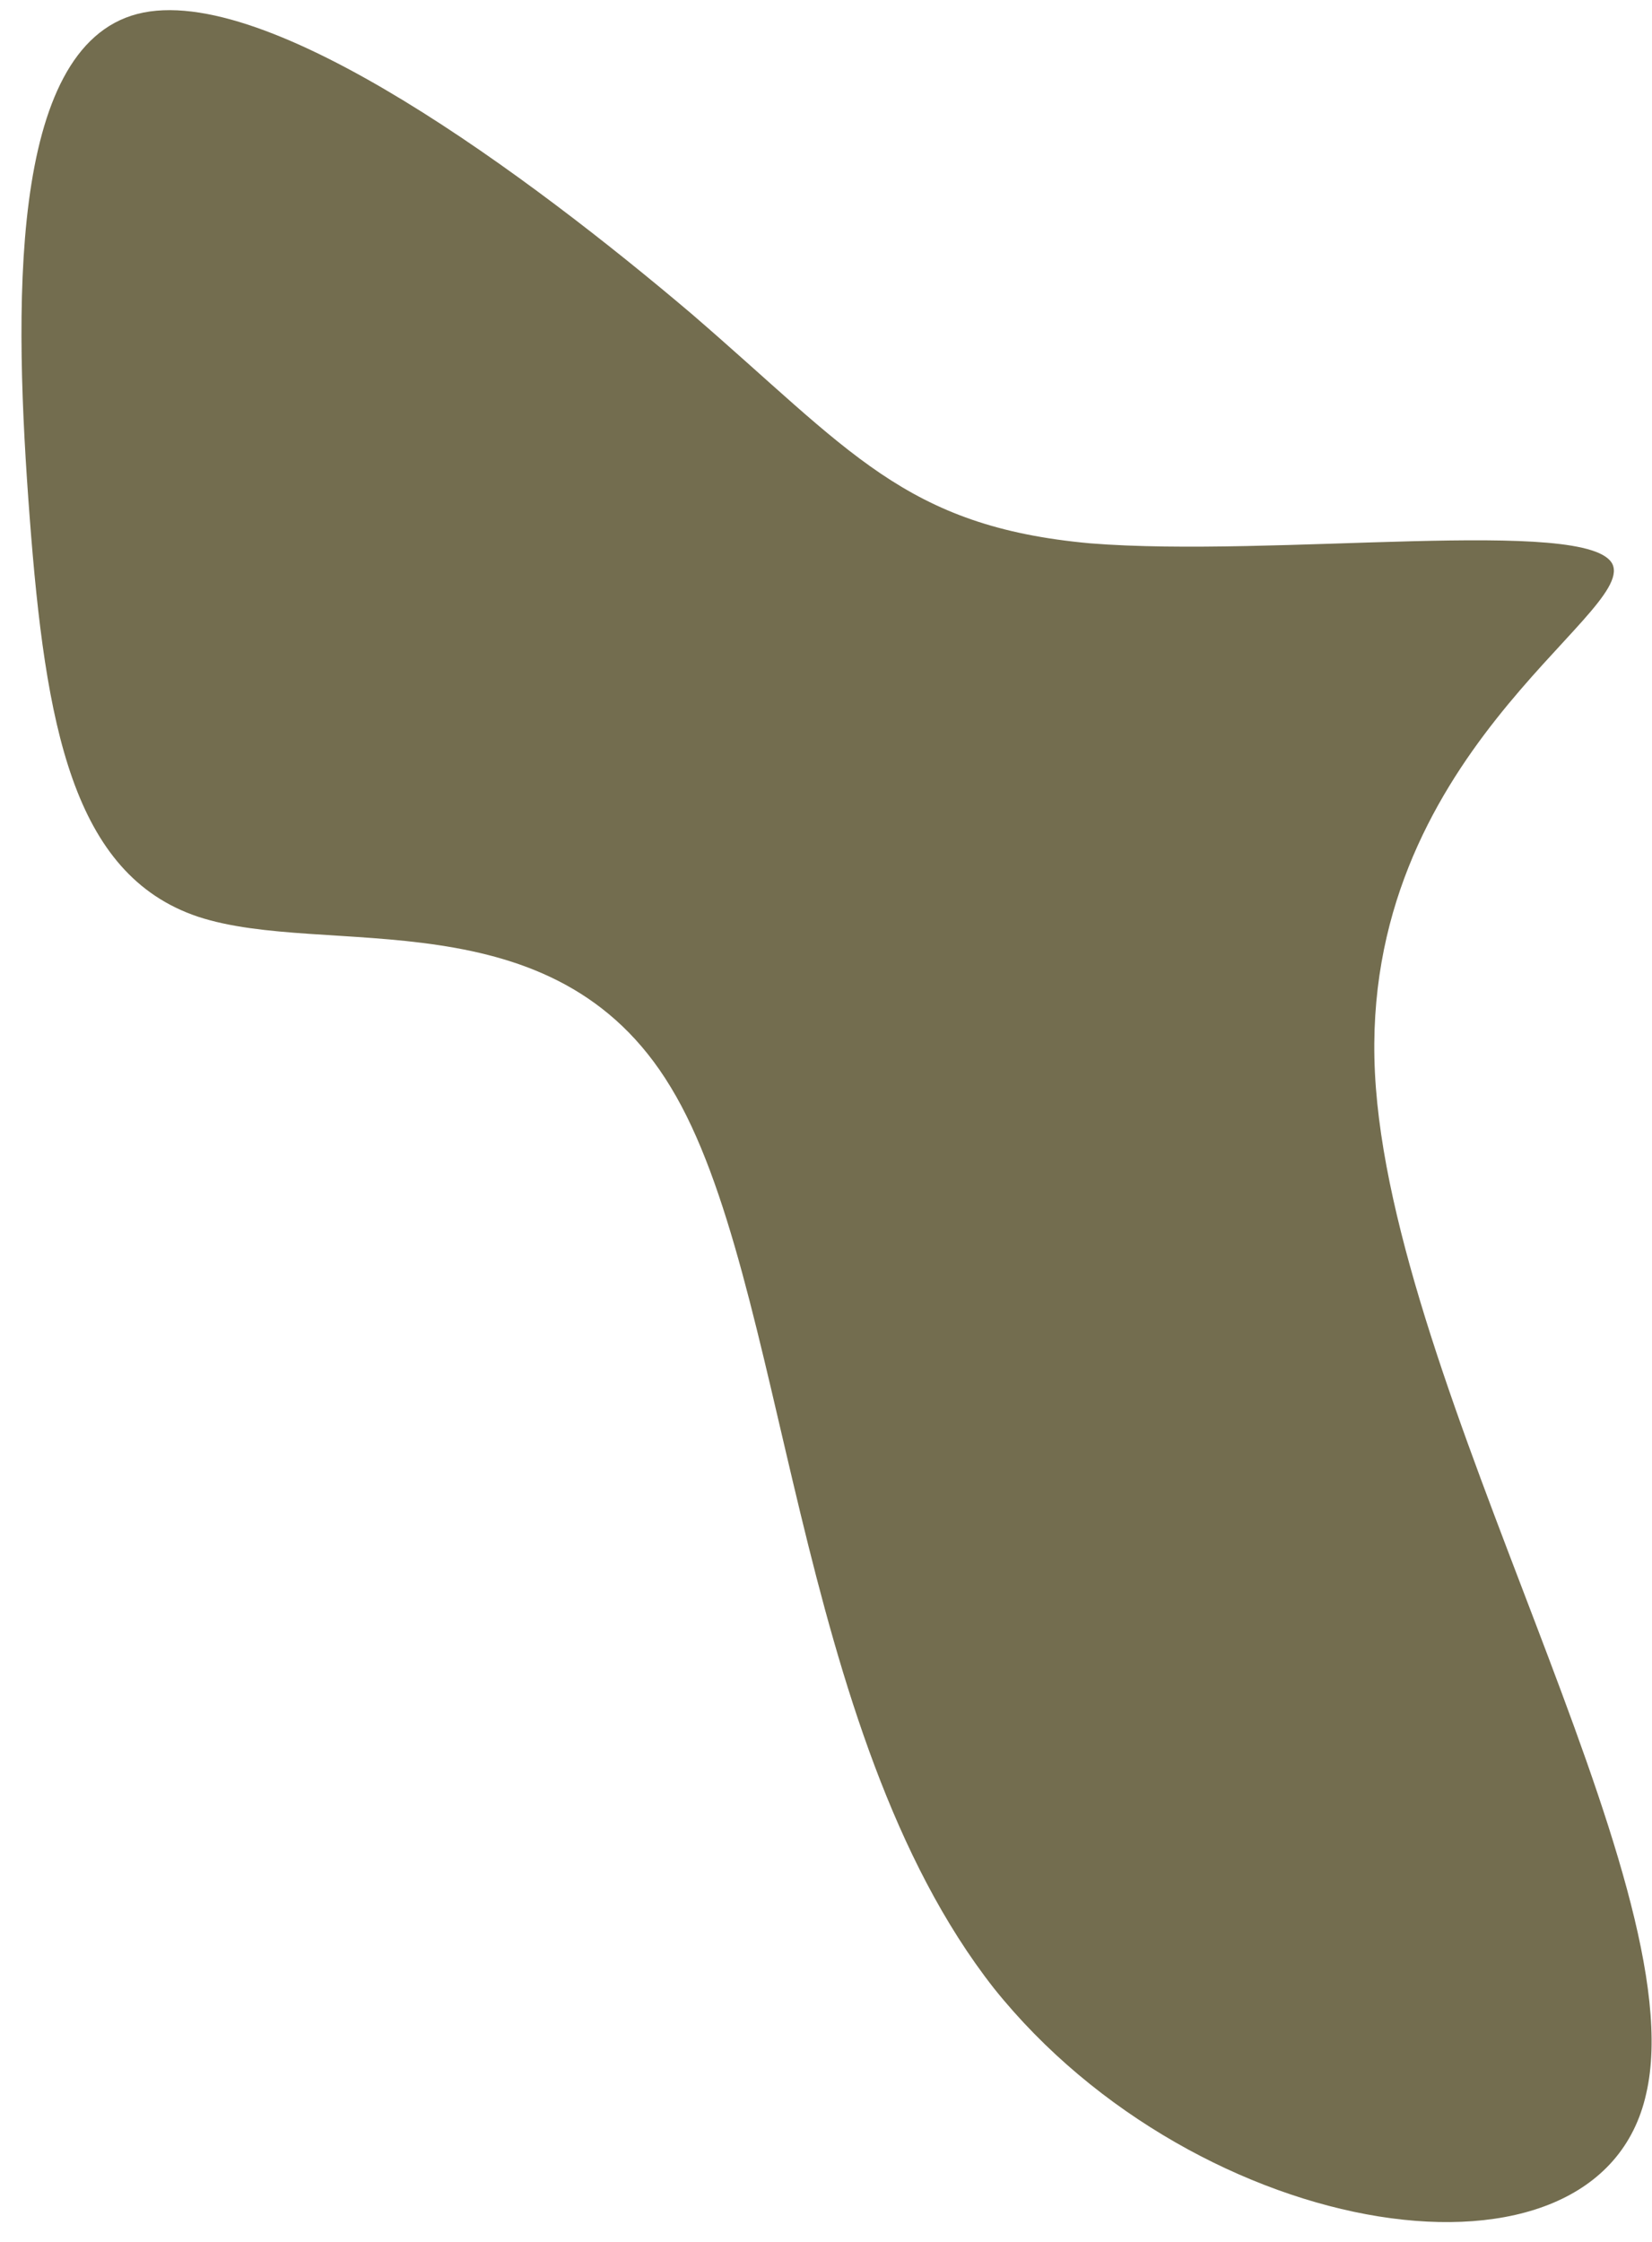 <svg width="56" height="76" viewBox="0 0 56 76" fill="none" xmlns="http://www.w3.org/2000/svg">
<path d="M36.956 18.419C43.188 18.92 53.904 17.49 54.664 19.134C55.424 20.851 46.076 25.641 46.608 36.366C47.14 47.091 57.476 63.751 55.804 70.972C54.208 78.194 40.604 76.049 33.688 67.397C26.848 58.674 26.696 43.373 22.744 36.867C18.792 30.288 11.04 32.505 6.708 31.075C2.452 29.645 1.54 24.569 1.008 17.561C0.476 10.555 0.248 1.617 4.656 0.473C9.064 -0.671 18.032 6.05 23.428 10.626C28.824 15.274 30.648 17.848 36.956 18.419Z" fill="#736D4F"/>
</svg>
